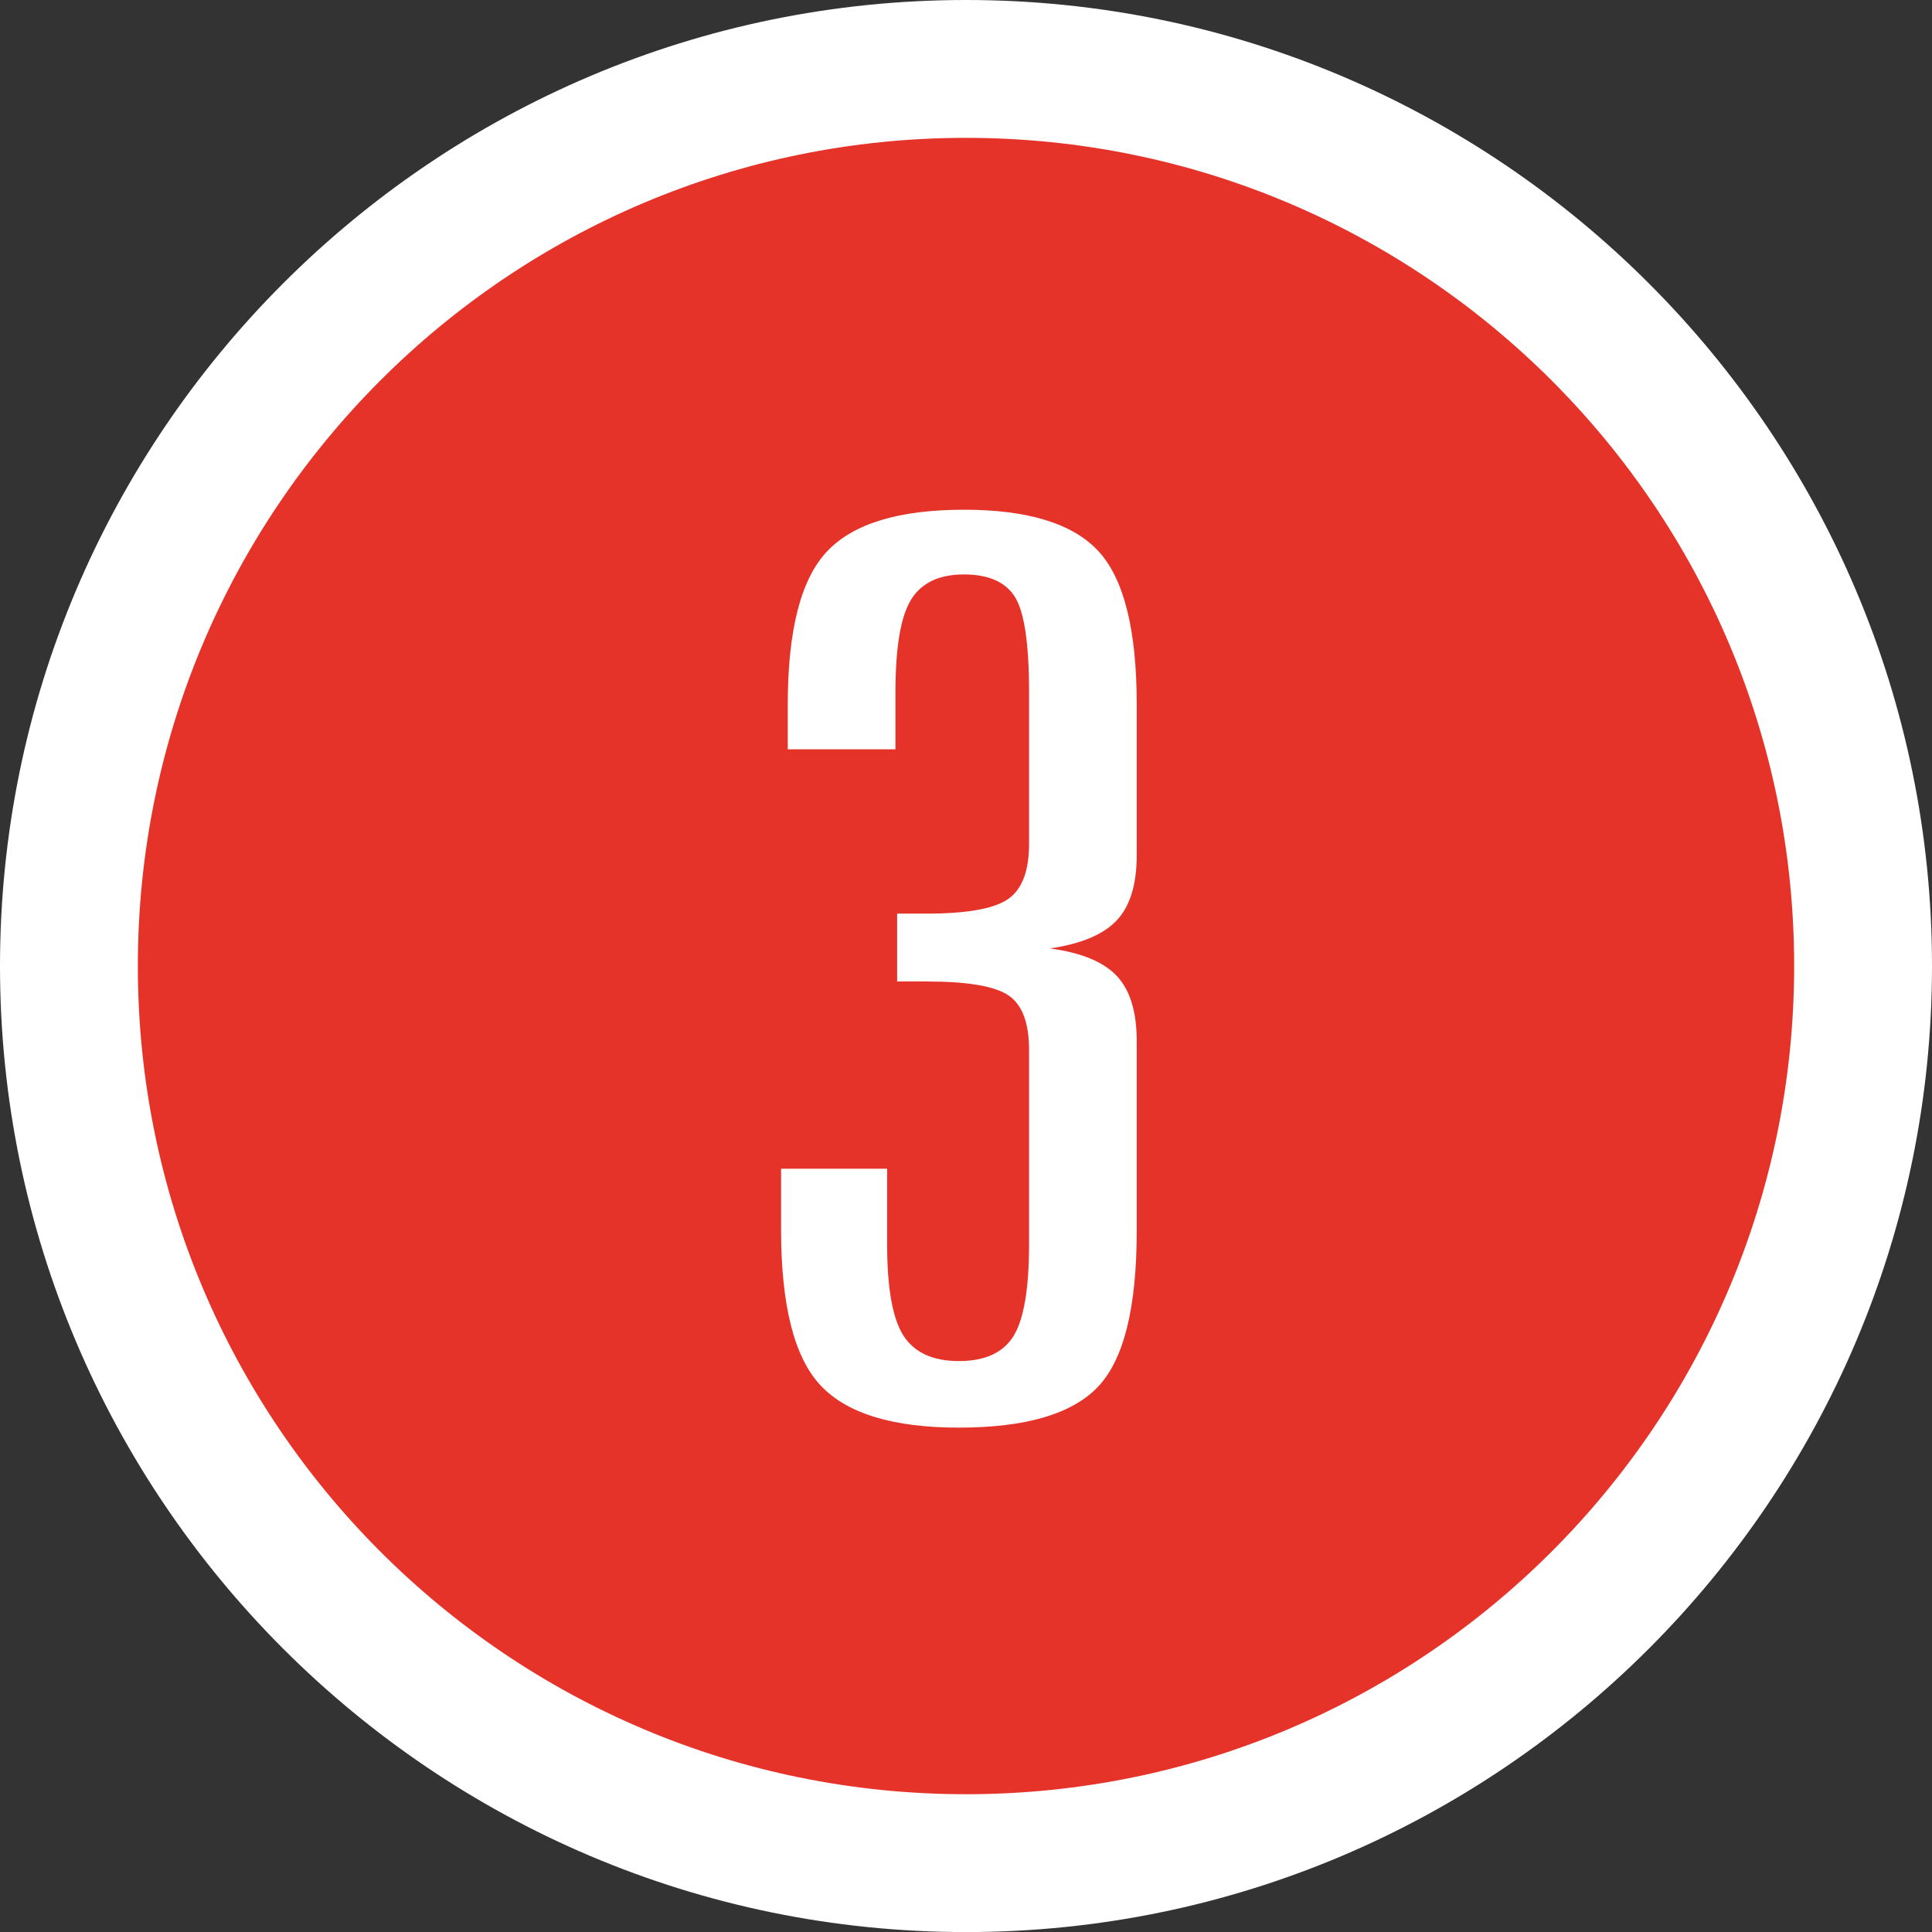<?xml version="1.0" encoding="utf-8"?>
<!-- Generator: Adobe Illustrator 16.0.0, SVG Export Plug-In . SVG Version: 6.00 Build 0)  -->
<!DOCTYPE svg PUBLIC "-//W3C//DTD SVG 1.1//EN" "http://www.w3.org/Graphics/SVG/1.1/DTD/svg11.dtd">
<svg version="1.1" id="Capa_1" xmlns="http://www.w3.org/2000/svg" xmlns:xlink="http://www.w3.org/1999/xlink" x="0px" y="0px"
	 width="56.062px" height="56.064px" viewBox="0 0 56.062 56.064" enable-background="new 0 0 56.062 56.064" xml:space="preserve">
<rect x="0" y="0" width="56.062" height="56.064" fill="#333333" stroke="none"/>
<g>
	<path fill="#E6332A" d="M28.031,54.064C13.677,54.064,2,42.386,2,28.031C2,13.678,13.677,2,28.031,2
		c14.354,0,26.031,11.678,26.031,26.031C54.062,42.386,42.385,54.064,28.031,54.064z"/>
	<g>
		<path fill="#FFFFFF" d="M28.031,4c13.272,0,24.031,10.761,24.031,24.031c0,13.274-10.759,24.033-24.031,24.033S4,41.305,4,28.031
			C4,14.761,14.759,4,28.031,4 M28.031,0C12.575,0,0,12.575,0,28.031c0,15.458,12.575,28.033,28.031,28.033
			s28.031-12.576,28.031-28.033C56.062,12.575,43.488,0,28.031,0L28.031,0z"/>
	</g>
</g>
<g>
	<g>
		<path fill="#FFFFFF" d="M32.985,20.443v4.37c0,0.854-0.194,1.486-0.582,1.896c-0.388,0.41-1.034,0.681-1.938,0.812
			c0.904,0.121,1.55,0.386,1.938,0.795s0.582,1.042,0.582,1.896v5.508c0,2.228-0.375,3.735-1.126,4.523s-2.096,1.183-4.034,1.183
			c-1.906,0-3.242-0.406-4.009-1.219s-1.151-2.32-1.151-4.523v-1.77h3.077V36.1c0,1.276,0.158,2.161,0.473,2.654
			c0.315,0.494,0.852,0.741,1.611,0.741s1.288-0.244,1.587-0.731c0.299-0.488,0.448-1.376,0.448-2.664v-5.634
			c0-0.783-0.198-1.31-0.594-1.58c-0.396-0.271-1.191-0.406-2.386-0.406h-0.848v-1.969h0.848c1.179,0,1.97-0.142,2.374-0.425
			c0.404-0.282,0.606-0.815,0.606-1.598v-4.406c0-1.409-0.138-2.33-0.412-2.763c-0.274-0.434-0.767-0.65-1.478-0.65
			c-0.727,0-1.24,0.247-1.539,0.74c-0.299,0.494-0.448,1.385-0.448,2.673v1.661h-3.125v-1.3c0-2.155,0.379-3.636,1.139-4.442
			s2.083-1.21,3.973-1.21c1.857,0,3.157,0.4,3.9,1.2C32.614,16.792,32.985,18.276,32.985,20.443z"/>
	</g>
</g>
</svg>
